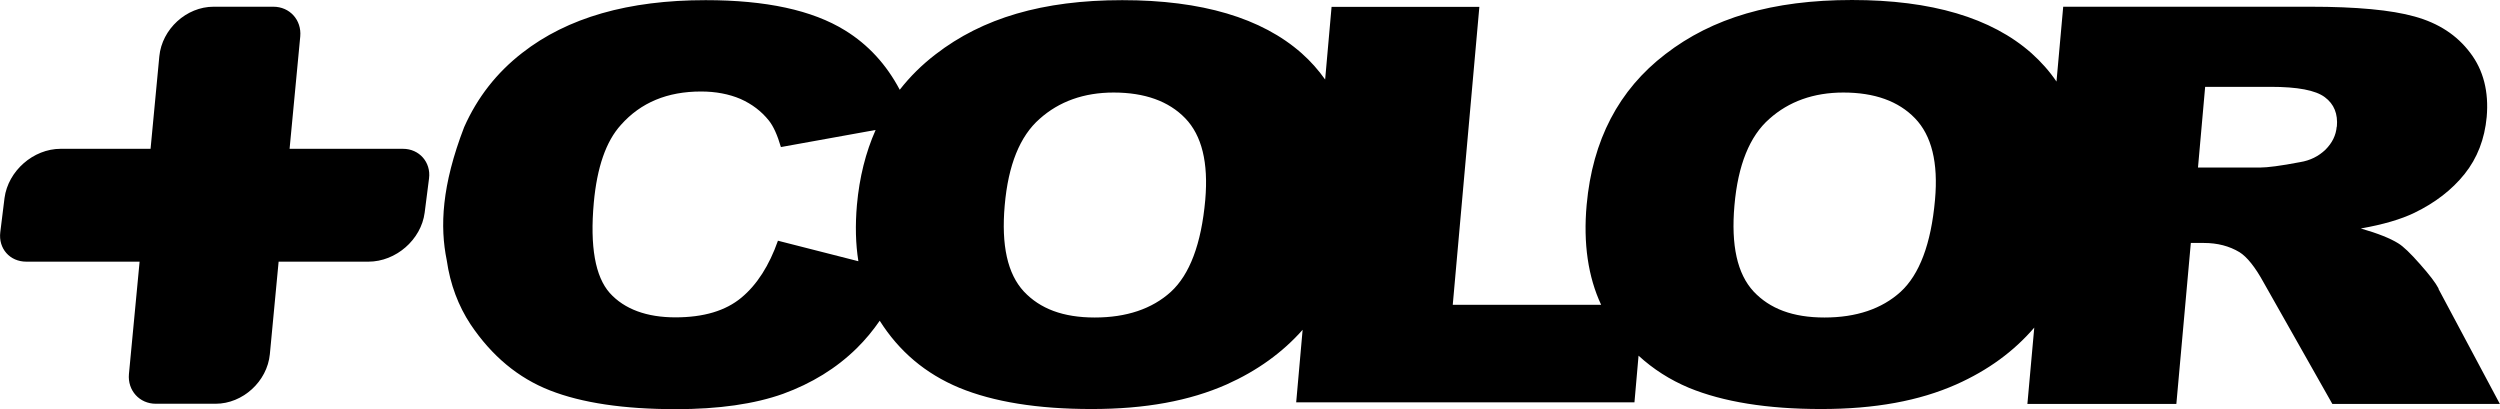 <?xml version="1.0" encoding="UTF-8"?>
<svg id="Capa_2" data-name="Capa 2" xmlns="http://www.w3.org/2000/svg" viewBox="0 0 171.02 27.98">
  <defs>
    <style>
      .cls-1 {
        fill: currentColor;
      }
    </style>
  </defs>
  <g id="Capa_8" data-name="Capa 8">
    <g>
      <path class="cls-1" d="M27.56,10.18h-7.75l.73-7.69c.1-1.12-.72-2.03-1.84-2.03h-4.09c-1.86,0-3.53,1.53-3.71,3.39l-.6,6.33h-6.15c-1.87,0-3.59,1.51-3.84,3.36L.02,15.88c-.14,1.12.65,2.02,1.78,2.02h7.75l-.73,7.69c-.1,1.12.72,2.03,1.84,2.03h4.09c1.86,0,3.53-1.53,3.71-3.39l.6-6.33h6.14c1.89,0,3.61-1.51,3.85-3.35l.3-2.35c.14-1.1-.67-2.02-1.78-2.02Z"/>
      <path class="cls-1" d="M166.82,19.74c-.21-.4-.63-.95-1.28-1.68-.64-.73-1.14-1.21-1.49-1.42-.53-.33-1.37-.67-2.55-1.01,1.53-.27,2.75-.63,3.66-1.07,1.41-.68,2.57-1.57,3.44-2.66.87-1.09,1.37-2.39,1.51-3.9.15-1.72-.22-3.2-1.13-4.39-.91-1.21-2.17-2.03-3.8-2.48-1.6-.45-3.99-.67-7.12-.67h-16.92l-.46,5.12c-.48-.71-1.06-1.36-1.72-1.95-2.73-2.41-6.82-3.63-12.27-3.63s-9.56,1.23-12.76,3.7c-3.2,2.45-4.99,5.89-5.39,10.31-.24,2.65.1,4.93.99,6.84h-10.15l1.82-20.38h-10.11l-.44,4.97c-.46-.65-.99-1.25-1.61-1.8-2.73-2.41-6.82-3.63-12.27-3.63s-9.56,1.23-12.76,3.7c-.94.72-1.76,1.53-2.46,2.43-.91-1.72-2.15-3.08-3.74-4.06-2.25-1.39-5.42-2.07-9.54-2.07-5.28,0-9.45,1.19-12.55,3.61-1.75,1.36-3.07,3.05-3.97,5.08-1.54,4-1.66,6.8-1.19,9.1.24,1.67.8,3.13,1.63,4.39,1.45,2.16,3.26,3.67,5.44,4.52,2.17.85,5.04,1.28,8.6,1.28,2.93,0,5.38-.35,7.34-1.05,1.95-.71,3.65-1.75,5.04-3.12.58-.57,1.1-1.2,1.57-1.88,1.32,2.09,3.12,3.62,5.45,4.59,2.34.96,5.34,1.45,9.04,1.45s6.7-.56,9.24-1.68c2.1-.94,3.83-2.19,5.2-3.74l-.44,4.96h23.14l.28-3.19c.99.91,2.14,1.65,3.45,2.2,2.34.96,5.35,1.45,9.04,1.45s6.71-.56,9.24-1.68c2.18-.97,3.95-2.27,5.34-3.89l-.47,5.22h10.19l.99-11.01h.9c.92,0,1.73.21,2.43.63.51.32,1.07,1.01,1.66,2.09l4.69,8.29h11.46l-4.2-7.87ZM53.22,16.46c-.6,1.71-1.44,3.02-2.5,3.9-1.08.9-2.58,1.35-4.52,1.35s-3.48-.55-4.49-1.67c-.99-1.12-1.36-3.17-1.09-6.17.22-2.41.83-4.2,1.86-5.33,1.36-1.53,3.18-2.28,5.47-2.28,1.01,0,1.91.17,2.71.51.78.35,1.42.83,1.94,1.48.31.39.58.99.82,1.81l6.48-1.17c-.68,1.53-1.11,3.24-1.28,5.13-.12,1.39-.09,2.67.1,3.85l-5.49-1.4ZM82.45,13.67c-.27,3.03-1.07,5.12-2.36,6.3-1.28,1.16-3.03,1.75-5.2,1.75s-3.74-.6-4.85-1.78c-1.12-1.21-1.55-3.16-1.31-5.89.24-2.76,1.04-4.74,2.39-5.92,1.33-1.19,3.03-1.8,5.06-1.8,2.13,0,3.77.59,4.9,1.76,1.14,1.18,1.59,3.04,1.37,5.58ZM132.37,13.67c-.27,3.03-1.07,5.12-2.36,6.3-1.28,1.16-3.03,1.75-5.2,1.75s-3.74-.6-4.85-1.78c-1.12-1.21-1.55-3.16-1.31-5.89.24-2.76,1.04-4.74,2.39-5.92,1.33-1.19,3.03-1.8,5.06-1.8,2.14,0,3.77.59,4.9,1.76,1.14,1.18,1.6,3.04,1.37,5.58ZM159.85,8.66c-.05.6-.31,1.12-.77,1.58-.47.45-1.05.74-1.73.85-1.35.26-2.26.37-2.72.37h-4.27l.49-5.52h4.47c1.85,0,3.08.23,3.72.71.63.47.9,1.14.82,2.02Z"/>
    </g>
  </g>
</svg>